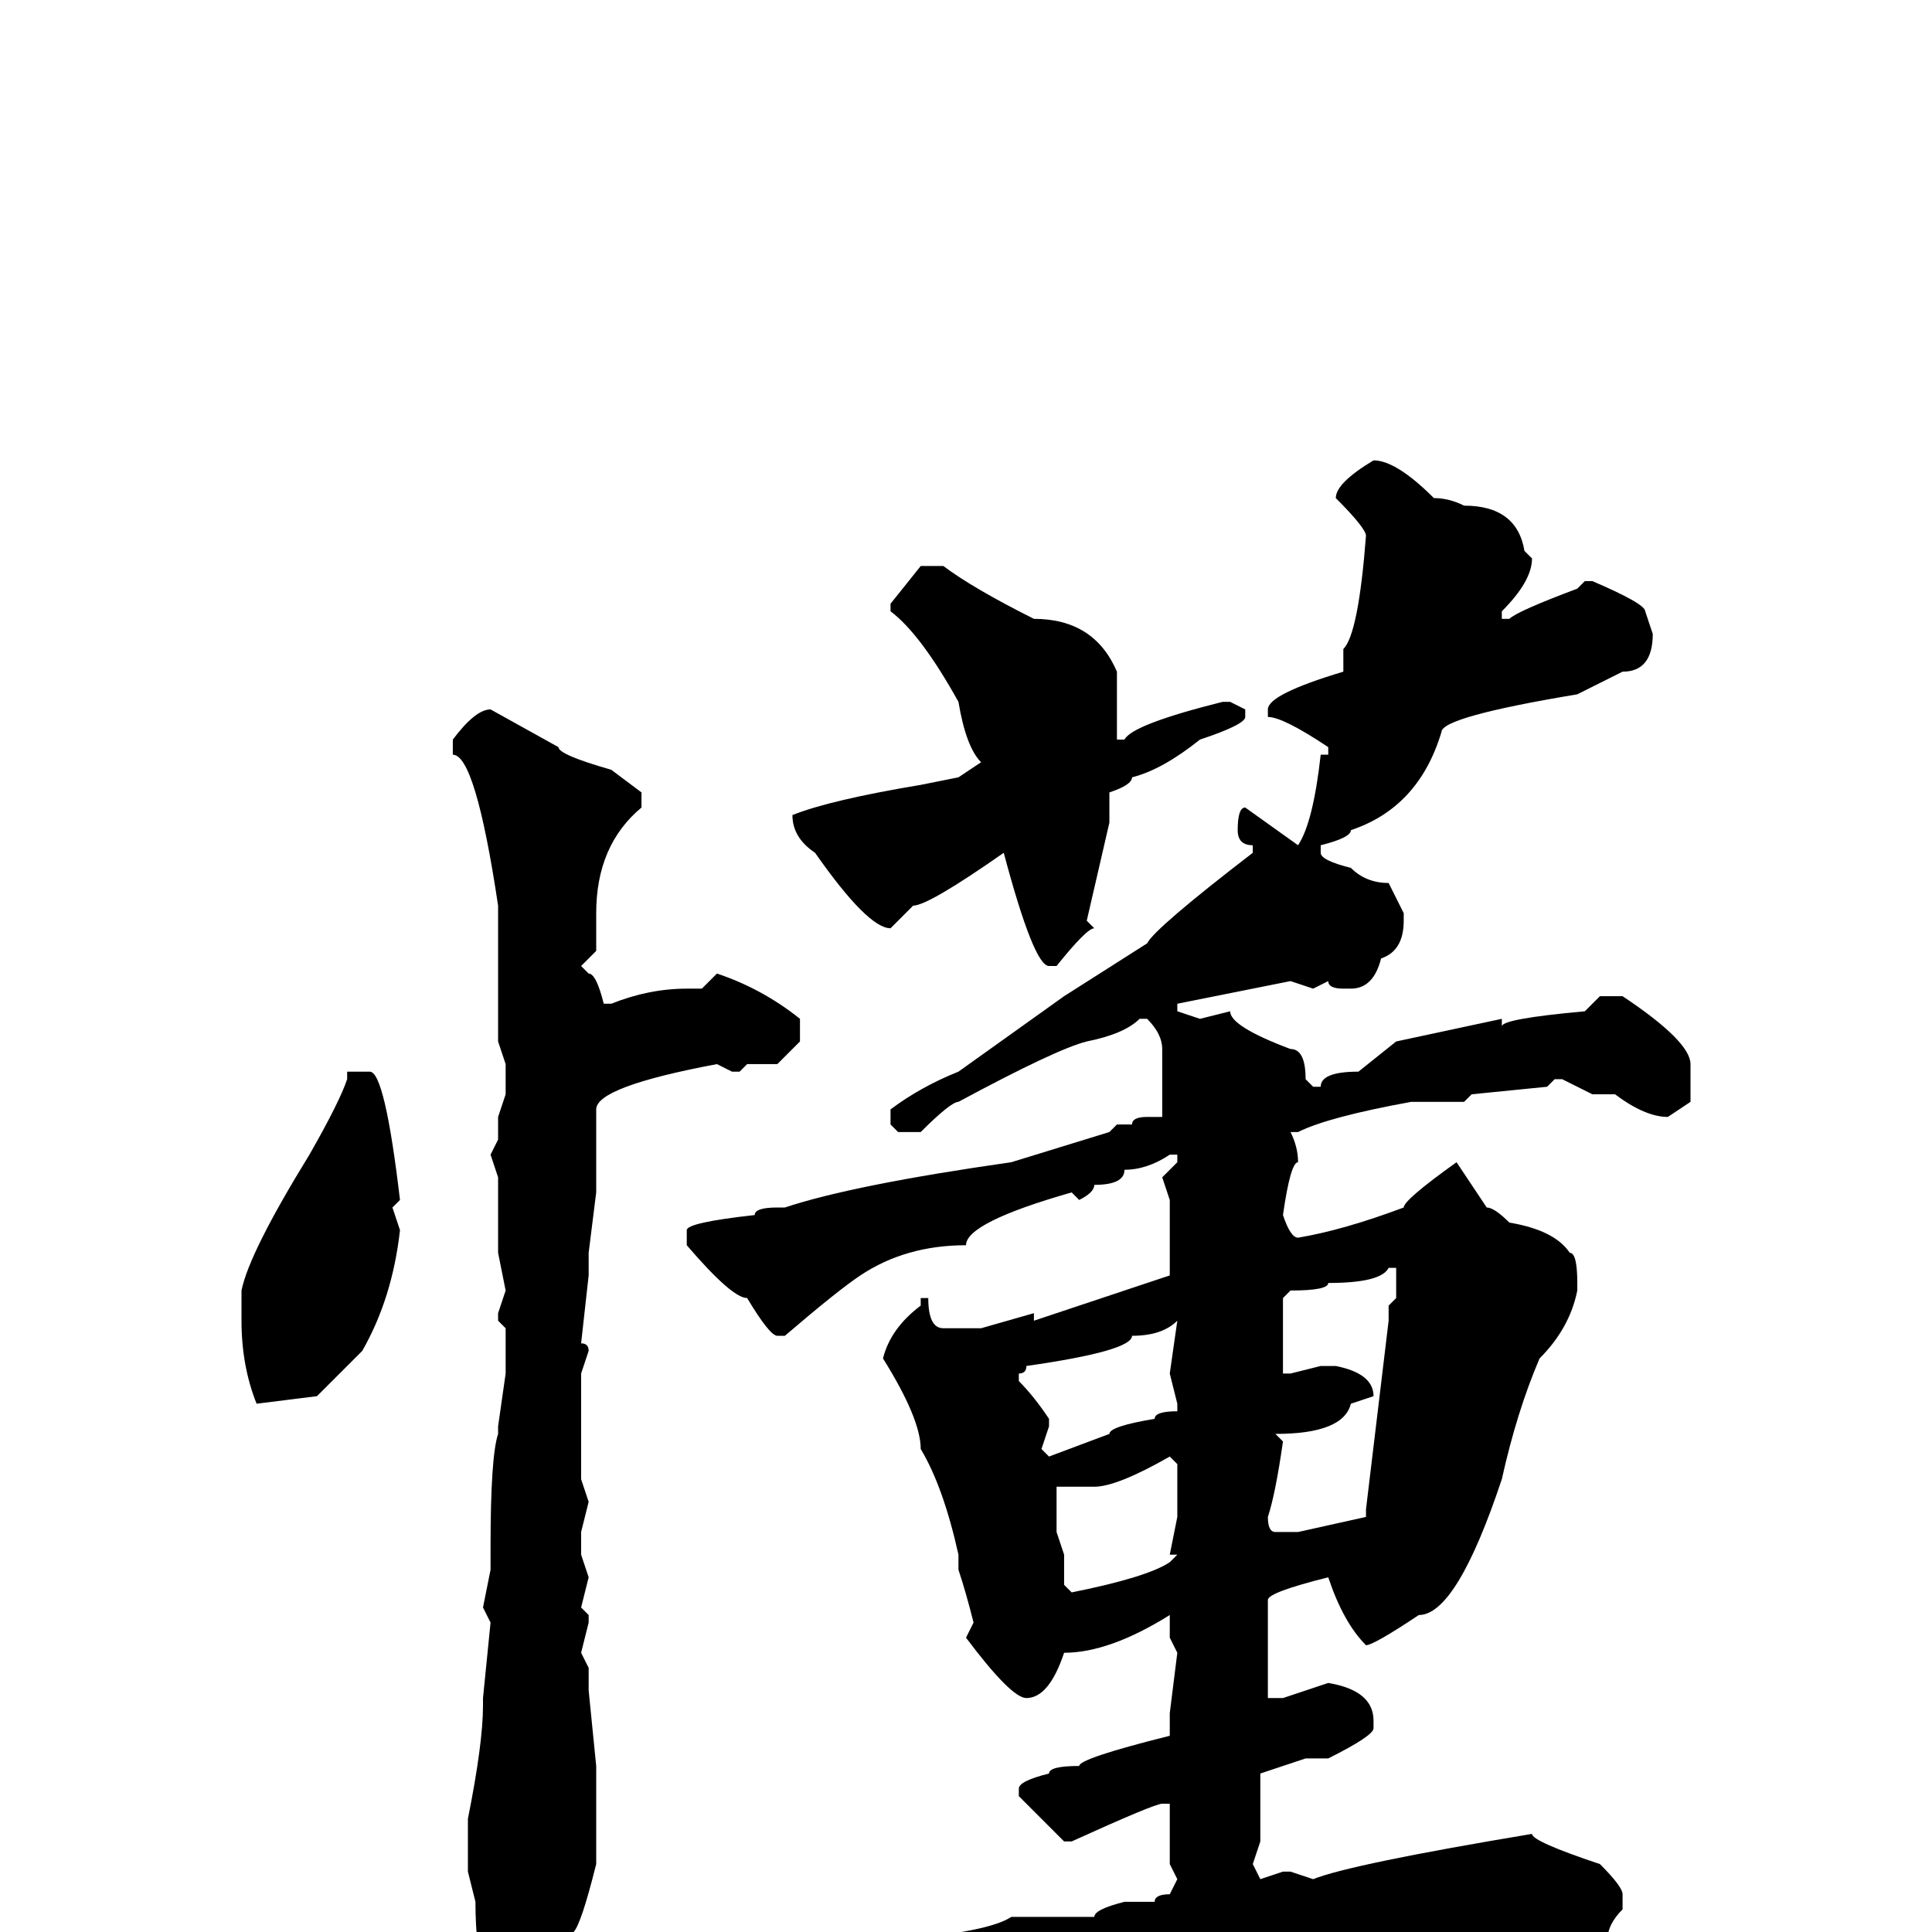 <svg xmlns="http://www.w3.org/2000/svg" viewBox="0 -256 256 256">
	<path fill="#000000" d="M182 -195Q185 -195 190 -190Q192 -190 194 -189Q201 -189 202 -183L203 -182Q203 -179 199 -175V-174H200Q201 -175 209 -178L210 -179H211Q218 -176 218 -175L219 -172Q219 -167 215 -167L209 -164Q191 -161 191 -159Q188 -149 179 -146Q179 -145 175 -144V-143Q175 -142 179 -141Q181 -139 184 -139L186 -135V-134Q186 -130 183 -129Q182 -125 179 -125H178Q176 -125 176 -126L174 -125L171 -126L156 -123V-122L159 -121L163 -122Q163 -120 171 -117Q173 -117 173 -113L174 -112H175Q175 -114 180 -114L185 -118L199 -121V-120Q199 -121 210 -122L212 -124H215Q224 -118 224 -115V-110L221 -108Q218 -108 214 -111H211L207 -113H206L205 -112L195 -111L194 -110H187Q176 -108 172 -106H171Q172 -104 172 -102Q171 -102 170 -95Q171 -92 172 -92Q178 -93 186 -96Q186 -97 193 -102L197 -96Q198 -96 200 -94Q206 -93 208 -90Q209 -90 209 -86V-85Q208 -80 204 -76Q201 -69 199 -60Q193 -42 188 -42Q182 -38 181 -38Q178 -41 176 -47Q168 -45 168 -44V-41V-37V-31H170L176 -33Q182 -32 182 -28V-27Q182 -26 176 -23H173L167 -21V-19V-14V-12L166 -9L167 -7L170 -8H171L174 -7Q179 -9 203 -13Q203 -12 212 -9Q215 -6 215 -5V-3Q213 -1 213 1Q208 4 203 4L191 2L187 3L182 2L178 3L176 2L157 5L155 4Q155 6 140 8L135 10Q135 11 129 12Q128 13 122 14Q114 19 112 19H110L101 7V6Q101 5 103 5L107 4V3L109 4L113 1L114 2L118 1H119Q131 0 134 -2H137H145Q145 -3 149 -4H153Q153 -5 155 -5L156 -7L155 -9V-17H154Q153 -17 142 -12H141L135 -18V-19Q135 -20 139 -21Q139 -22 143 -22Q143 -23 155 -26V-27V-29L156 -37L155 -39V-42Q147 -37 141 -37Q139 -31 136 -31Q134 -31 128 -39L129 -41Q128 -45 127 -48V-50Q125 -59 122 -64Q122 -68 117 -76Q118 -80 122 -83V-84H123Q123 -80 125 -80H130L137 -82V-81L155 -87V-88V-97L154 -100L156 -102V-103H155Q152 -101 149 -101Q149 -99 145 -99Q145 -98 143 -97L142 -98Q128 -94 128 -91Q120 -91 114 -87Q111 -85 104 -79H103Q102 -79 99 -84Q97 -84 91 -91V-93Q91 -94 100 -95Q100 -96 103 -96H104Q113 -99 134 -102L147 -106L148 -107H150Q150 -108 152 -108H154V-117Q154 -119 152 -121H151Q149 -119 144 -118Q140 -117 127 -110Q126 -110 122 -106H119L118 -107V-109Q122 -112 127 -114L141 -124L152 -131Q153 -133 166 -143V-144Q164 -144 164 -146Q164 -149 165 -149L172 -144Q174 -147 175 -156H176V-157Q170 -161 168 -161V-162Q168 -164 178 -167V-168V-170Q180 -172 181 -185Q181 -186 177 -190Q177 -192 182 -195ZM122 -181H125Q129 -178 137 -174Q145 -174 148 -167V-160V-158H149Q150 -160 162 -163H163L165 -162V-161Q165 -160 159 -158Q154 -154 150 -153Q150 -152 147 -151V-147L144 -134L145 -133Q144 -133 140 -128H139Q137 -128 133 -143Q123 -136 121 -136L118 -133Q115 -133 108 -143Q105 -145 105 -148Q110 -150 122 -152L127 -153L130 -155Q128 -157 127 -163Q122 -172 118 -175V-176ZM65 -162L74 -157Q74 -156 81 -154L85 -151V-149Q79 -144 79 -135V-134V-130L77 -128L78 -127Q79 -127 80 -123H81Q86 -125 91 -125H93L95 -127Q101 -125 106 -121V-118L103 -115H102H99L98 -114H97L95 -115Q79 -112 79 -109V-104V-99V-98L78 -90V-87L77 -78Q78 -78 78 -77L77 -74V-63V-60L78 -57L77 -53V-50L78 -47L77 -43L78 -42V-41L77 -37L78 -35V-32L79 -22V-21V-17V-13V-9Q77 -1 76 0L77 1Q74 9 70 9Q70 10 68 10Q63 9 63 -4L62 -8V-13V-15Q64 -25 64 -30V-31L65 -41L64 -43L65 -48V-51Q65 -63 66 -66V-67L67 -74V-77V-80L66 -81V-82L67 -85L66 -90V-100L65 -103L66 -105V-108L67 -111V-115L66 -118V-120V-122V-124V-127V-129V-133V-136Q63 -156 60 -156V-158Q63 -162 65 -162ZM49 -114Q51 -114 53 -97L52 -96L53 -93Q52 -84 48 -77L42 -71L34 -70Q32 -75 32 -81V-82V-84V-85Q33 -90 41 -103Q45 -110 46 -113V-114ZM170 -79V-74H171L175 -75H177Q182 -74 182 -71L179 -70Q178 -66 169 -66L170 -65Q169 -58 168 -55Q168 -53 169 -53H172L181 -55V-56L184 -81V-83L185 -84V-88H184Q183 -86 176 -86Q176 -85 171 -85L170 -84ZM135 -74V-73Q137 -71 139 -68V-67L138 -64L139 -63L147 -66Q147 -67 153 -68Q153 -69 156 -69V-70L155 -74L156 -81Q154 -79 150 -79Q150 -77 136 -75Q136 -74 135 -74ZM145 -59H142H140V-57V-53L141 -50V-46L142 -45Q152 -47 155 -49L156 -50H155L156 -55V-62L155 -63Q148 -59 145 -59Z"/>
</svg>